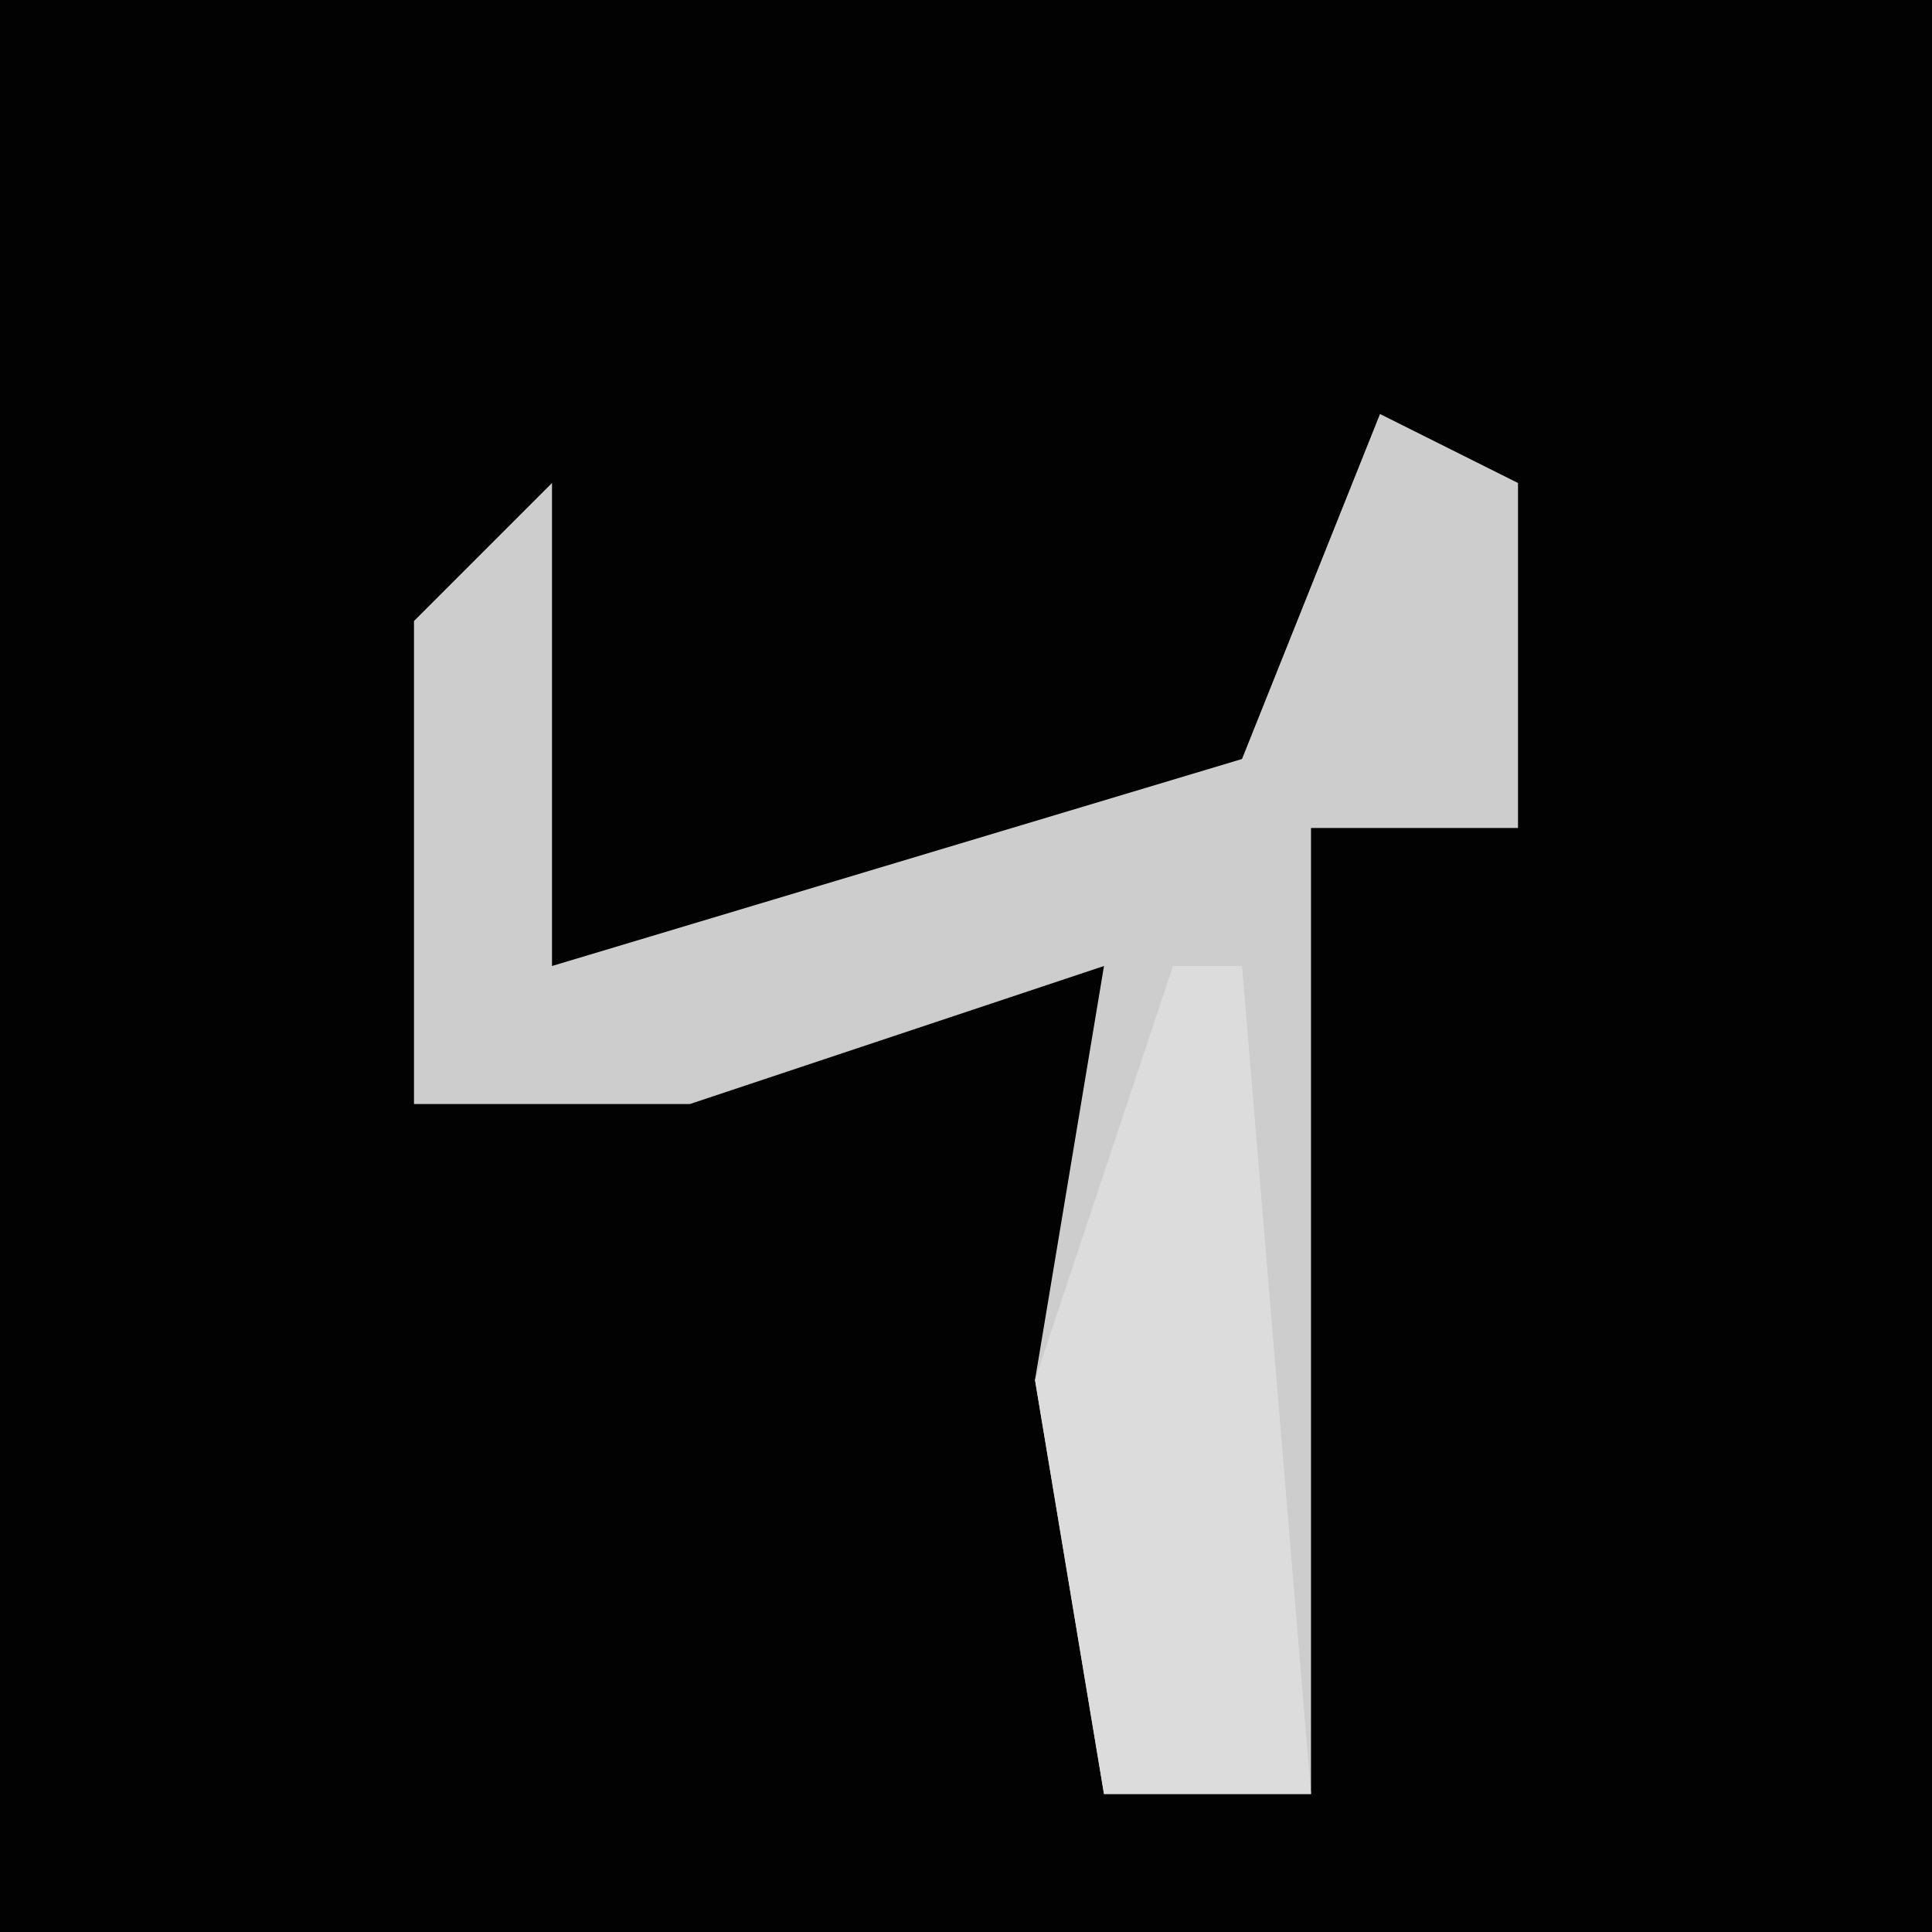 <?xml version="1.0" encoding="UTF-8"?>
<svg version="1.1" xmlns="http://www.w3.org/2000/svg" width="28" height="28">
<path d="M0,0 L28,0 L28,28 L0,28 Z " fill="#020202" transform="translate(0,0)"/>
<path d="M0,0 L2,1 L2,6 L-1,6 L-1,20 L-4,20 L-5,14 L-4,8 L-10,10 L-14,10 L-14,3 L-12,1 L-12,8 L-2,5 Z " fill="#CDCDCD" transform="translate(20,6)"/>
<path d="M0,0 L1,0 L2,12 L-1,12 L-2,6 Z " fill="#DCDCDC" transform="translate(17,14)"/>
</svg>
